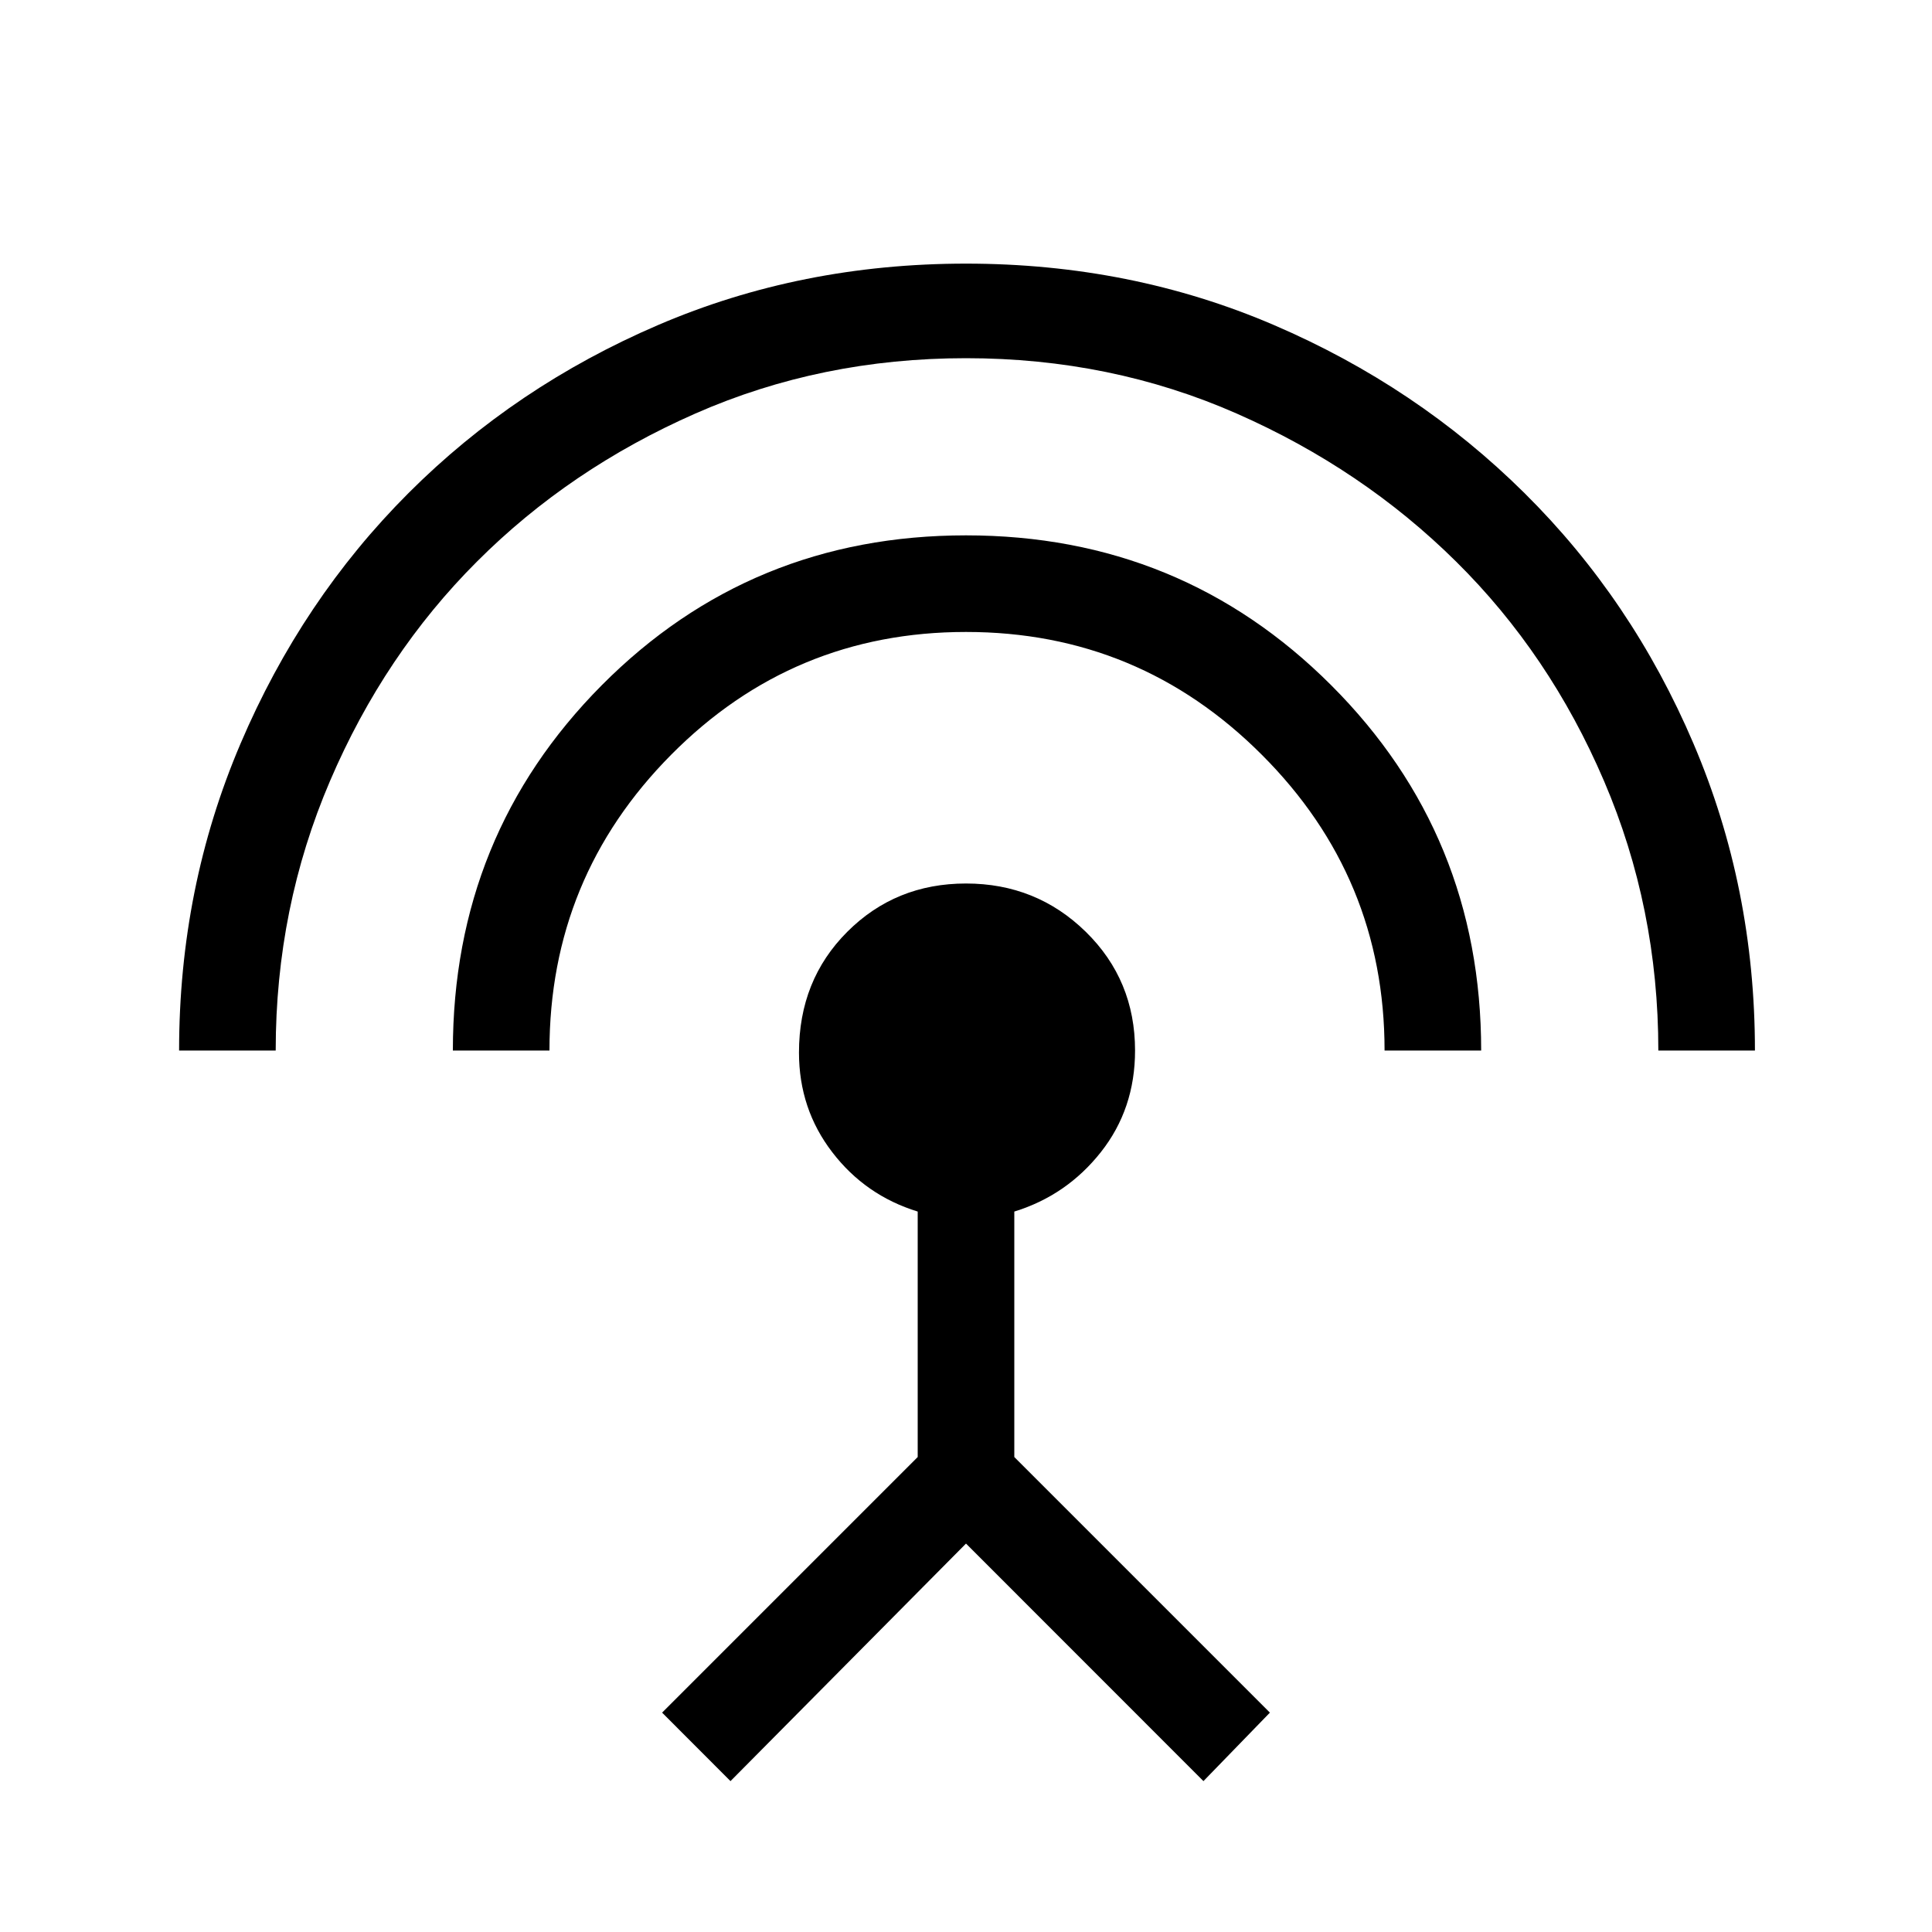 <svg xmlns="http://www.w3.org/2000/svg" height="20" width="20"><path d="M1.854 10.875q0-1.687.636-3.177.635-1.49 1.739-2.594Q5.333 4 6.812 3.365q1.48-.636 3.188-.636 1.708 0 3.188.636 1.479.635 2.593 1.739 1.115 1.104 1.75 2.594.636 1.49.636 3.177h-1q0-1.479-.563-2.792-.562-1.312-1.531-2.27-.969-.959-2.271-1.532Q11.5 3.708 10 3.708t-2.802.573q-1.302.573-2.26 1.532-.959.958-1.521 2.27-.563 1.313-.563 2.792Zm2.834 0q0-2.229 1.541-3.781Q7.771 5.542 10 5.542t3.781 1.552q1.552 1.552 1.552 3.781h-1q0-1.792-1.271-3.062Q11.792 6.542 10 6.542q-1.792 0-3.052 1.271-1.26 1.27-1.26 3.062Zm2.874 7.563-.708-.709L9.5 15.083v-2.541q-.542-.167-.885-.615-.344-.448-.344-1.031 0-.75.5-1.25t1.229-.5q.729 0 1.24.5.51.5.51 1.229 0 .604-.354 1.052-.354.448-.896.615v2.541l2.646 2.646-.688.709L10 15.979Z"/></svg>